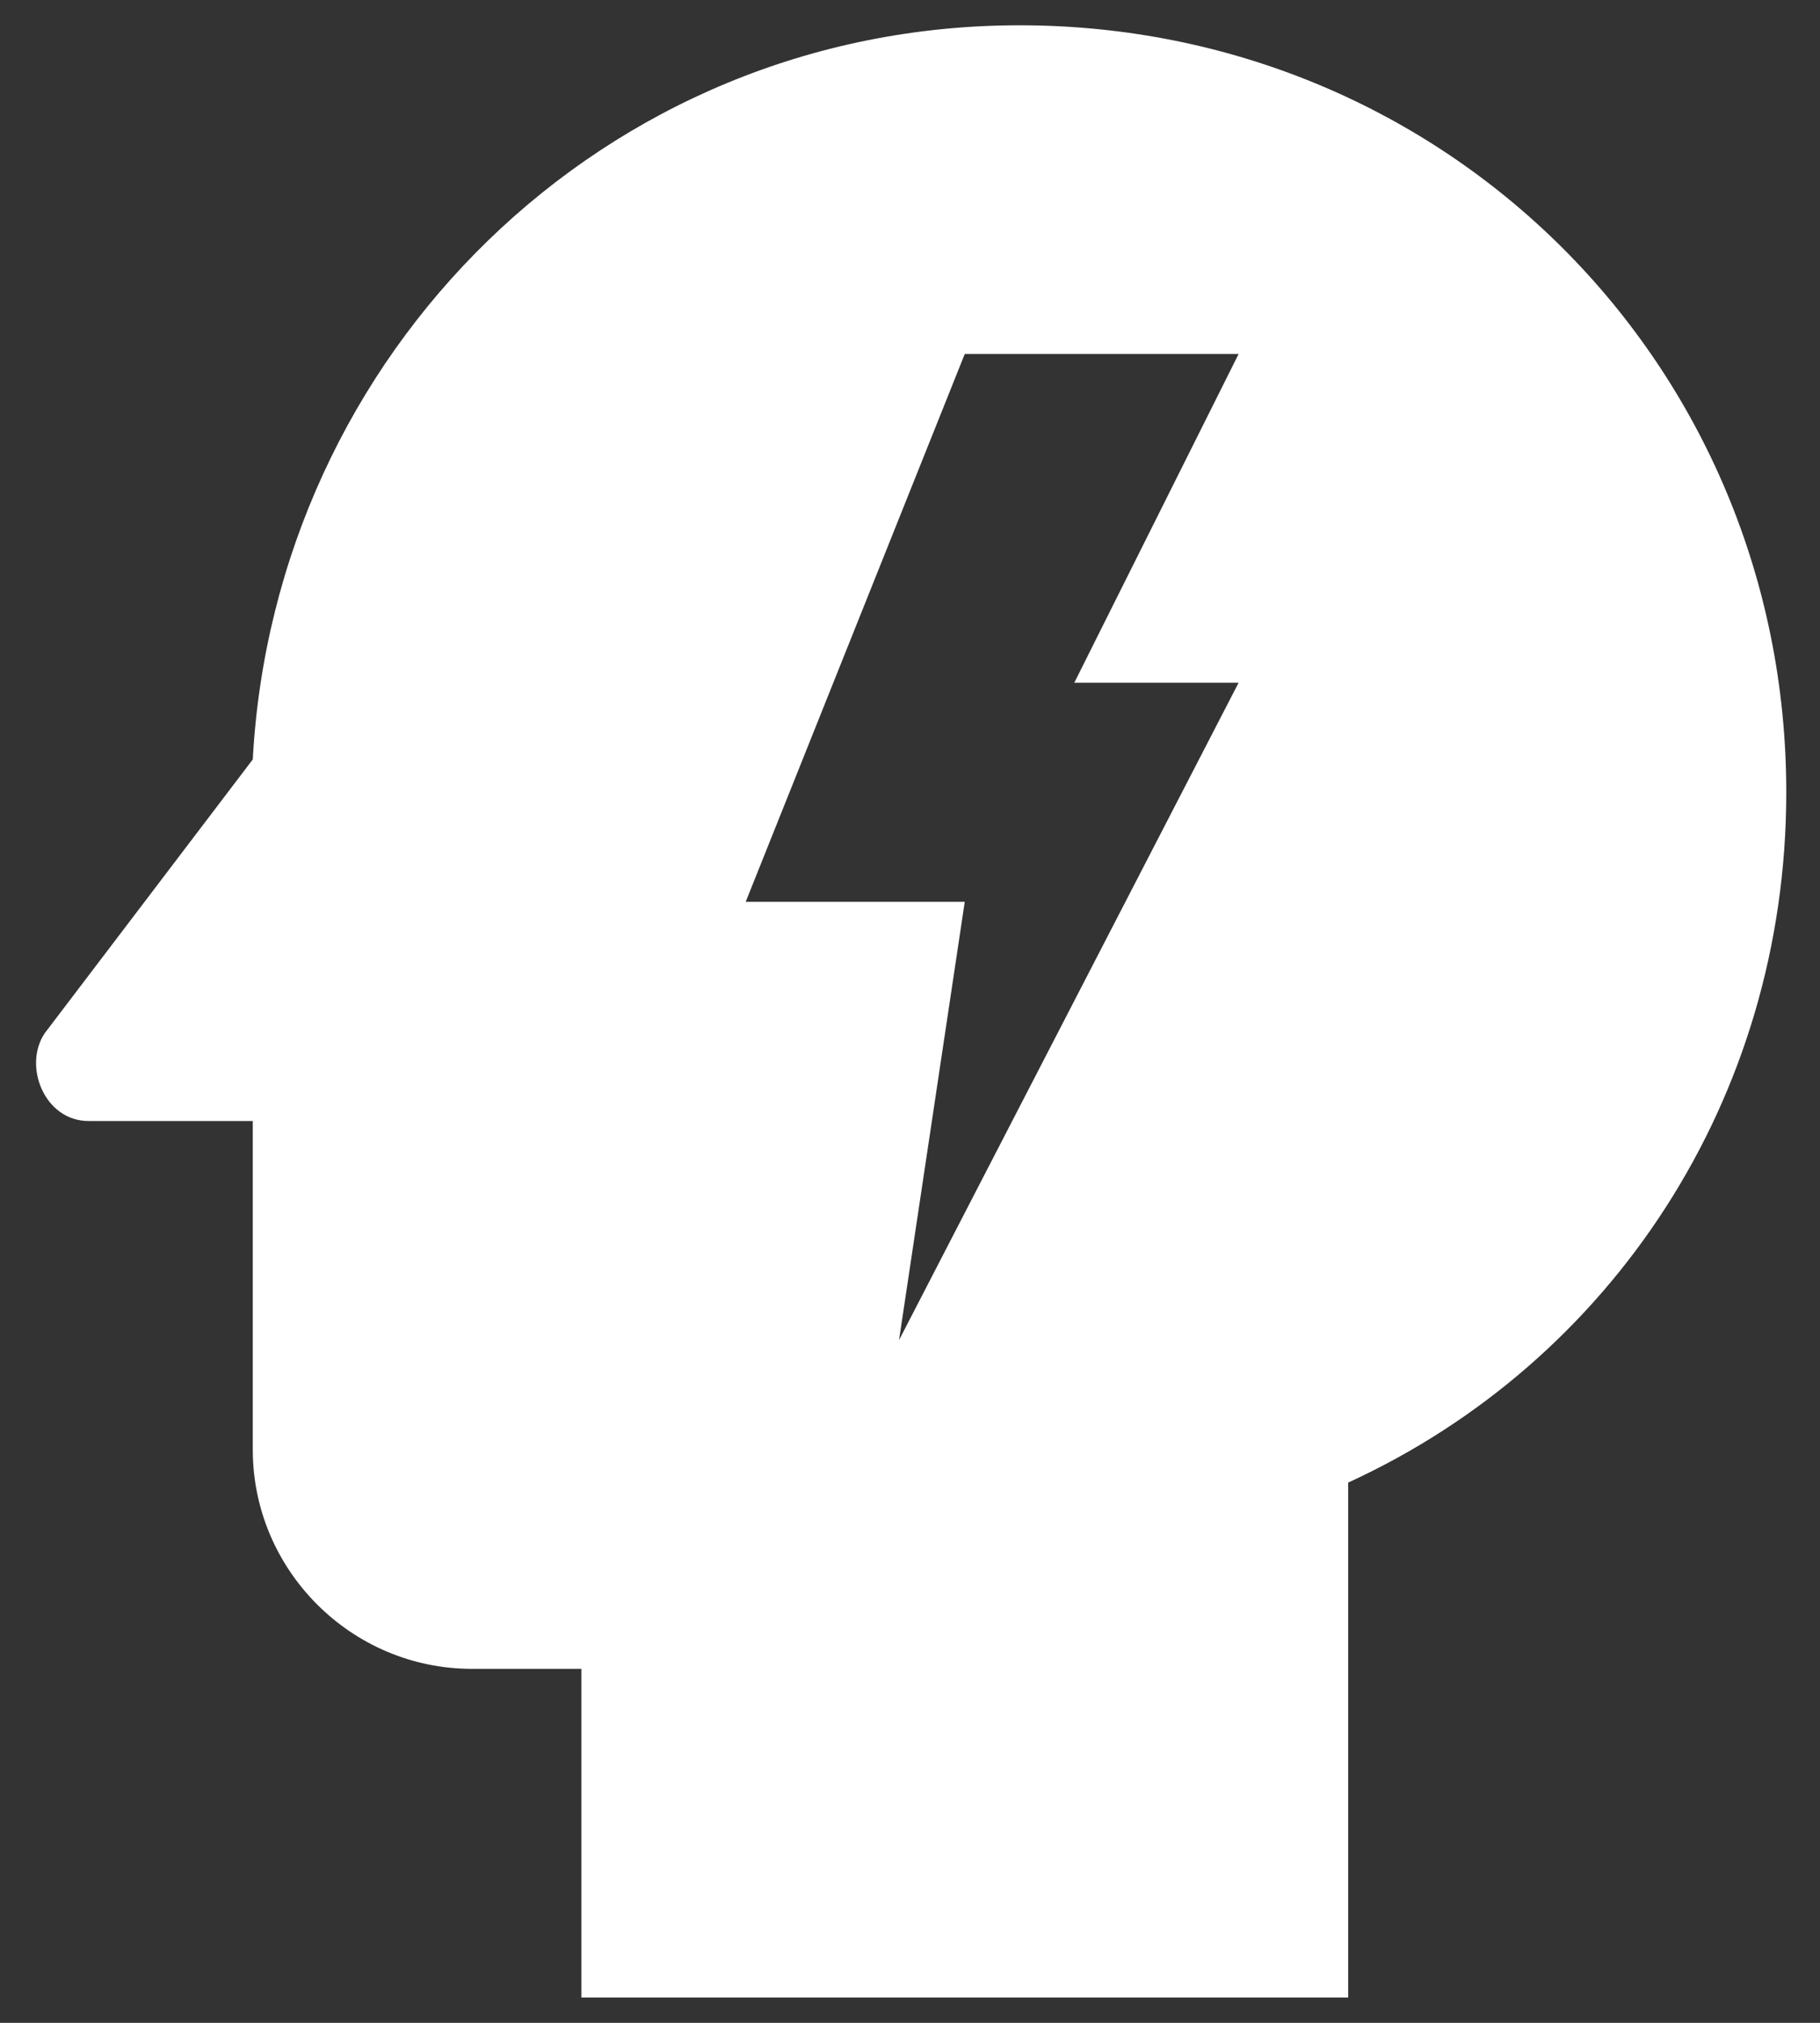 <svg width="36" height="40" viewBox="0 0 36 40" fill="none" xmlns="http://www.w3.org/2000/svg">
<rect x="0" y="0" width="36" height="40" fill="#333333" stroke="none"/>
<path d="M20.167 0.5C11.933 0.5 5.433 7 5 15.017L0.883 20.433C0.45 21.083 0.883 22.167 1.75 22.167H5V28.667C5 31.05 6.95 33 9.333 33H11.5V39.5H26.667V29.317C31.867 26.933 35.333 21.733 35.333 15.667C35.333 7.217 28.617 0.5 20.167 0.5ZM24.5 13.5L17.783 26.5L19.083 17.833H14.75L19.083 7H24.5L21.25 13.5H24.5Z" fill="white"/>
</svg>
